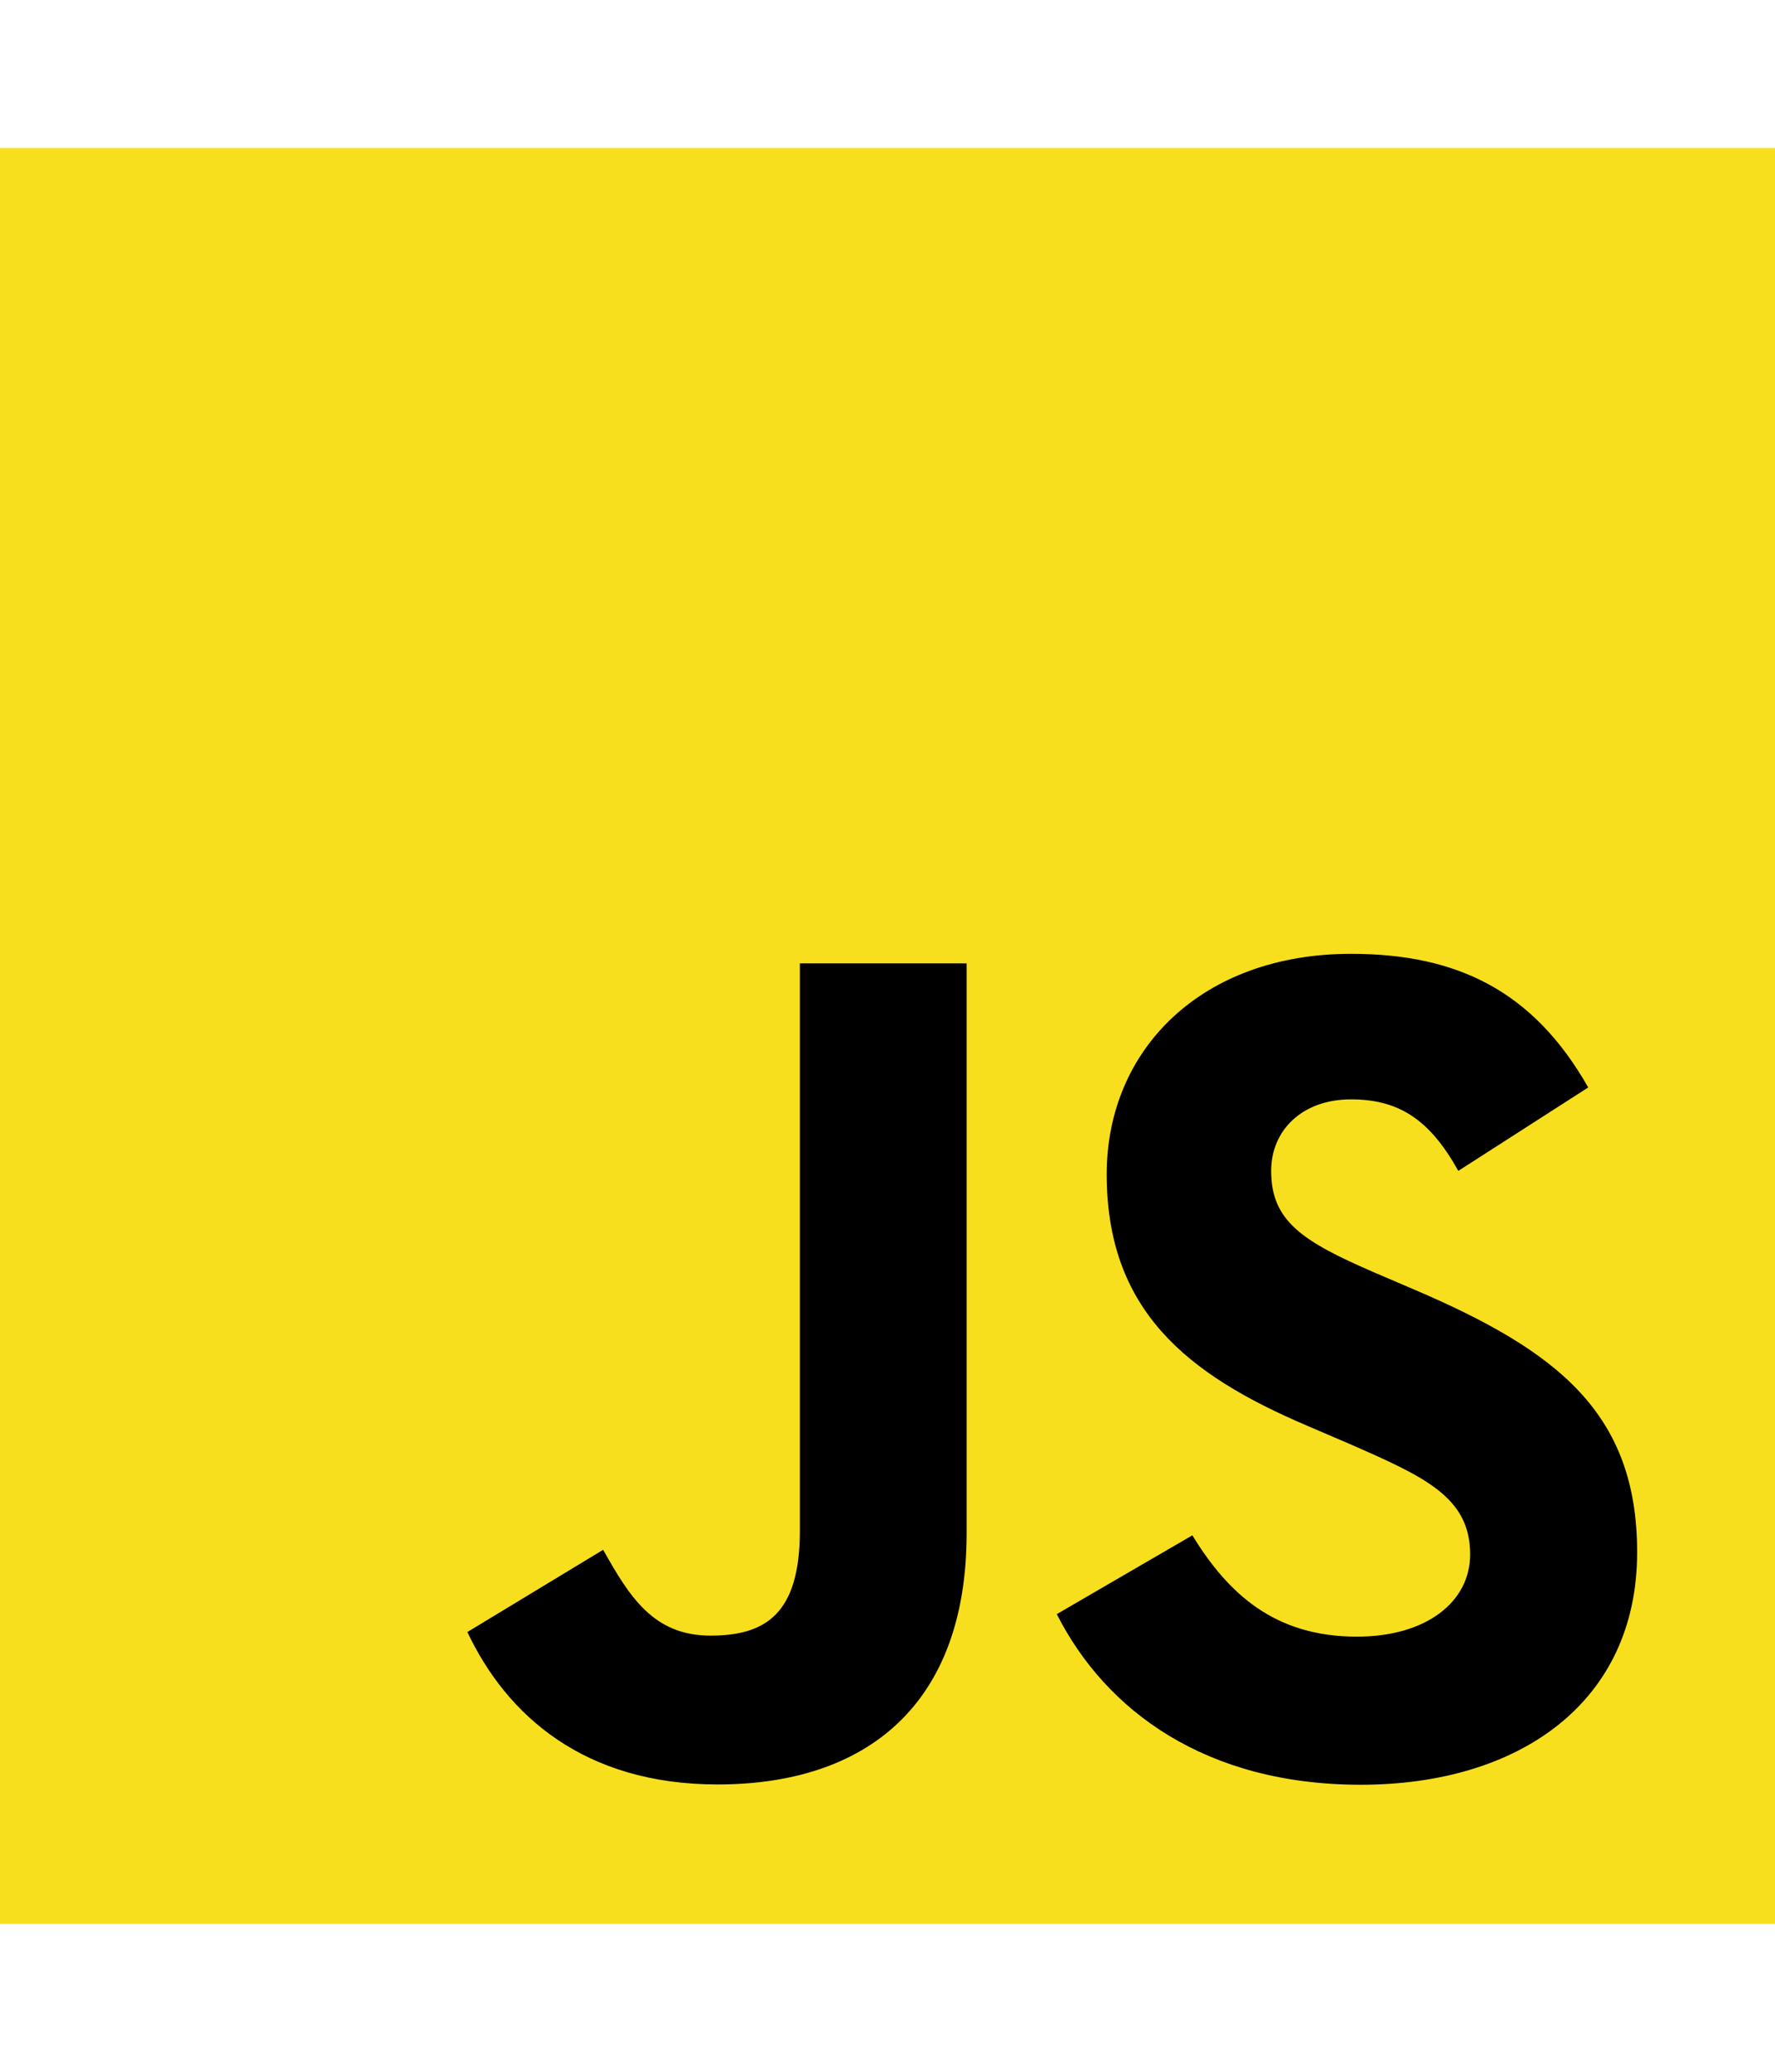 <svg width="48" height="56" viewBox="0 0 48 56" fill="none" xmlns="http://www.w3.org/2000/svg">
<g clip-path="url(#clip0_2501_1194)">
<path d="M48 4H0V52H48V4Z" fill="#F7DF1E"/>
<path d="M32.244 41.5C33.211 43.079 34.469 44.239 36.694 44.239C38.562 44.239 39.756 43.305 39.756 42.015C39.756 40.468 38.53 39.92 36.473 39.02L35.345 38.536C32.09 37.15 29.928 35.413 29.928 31.74C29.928 28.358 32.505 25.782 36.533 25.782C39.401 25.782 41.463 26.78 42.949 29.394L39.436 31.649C38.663 30.262 37.829 29.716 36.533 29.716C35.212 29.716 34.375 30.554 34.375 31.649C34.375 33.002 35.213 33.55 37.148 34.388L38.276 34.871C42.108 36.514 44.272 38.19 44.272 41.957C44.272 46.018 41.082 48.242 36.798 48.242C32.609 48.242 29.903 46.246 28.578 43.63L32.244 41.5ZM16.31 41.891C17.019 43.148 17.663 44.211 19.213 44.211C20.695 44.211 21.63 43.631 21.63 41.377V26.04H26.14V41.438C26.14 46.108 23.402 48.234 19.405 48.234C15.794 48.234 13.702 46.365 12.639 44.114L16.31 41.891Z" fill="black"/>
</g>
<defs>
<clipPath id="clip0_2501_1194">
<rect width="48" height="48" fill="white" transform="translate(0 4)"/>
</clipPath>
</defs>
</svg>
